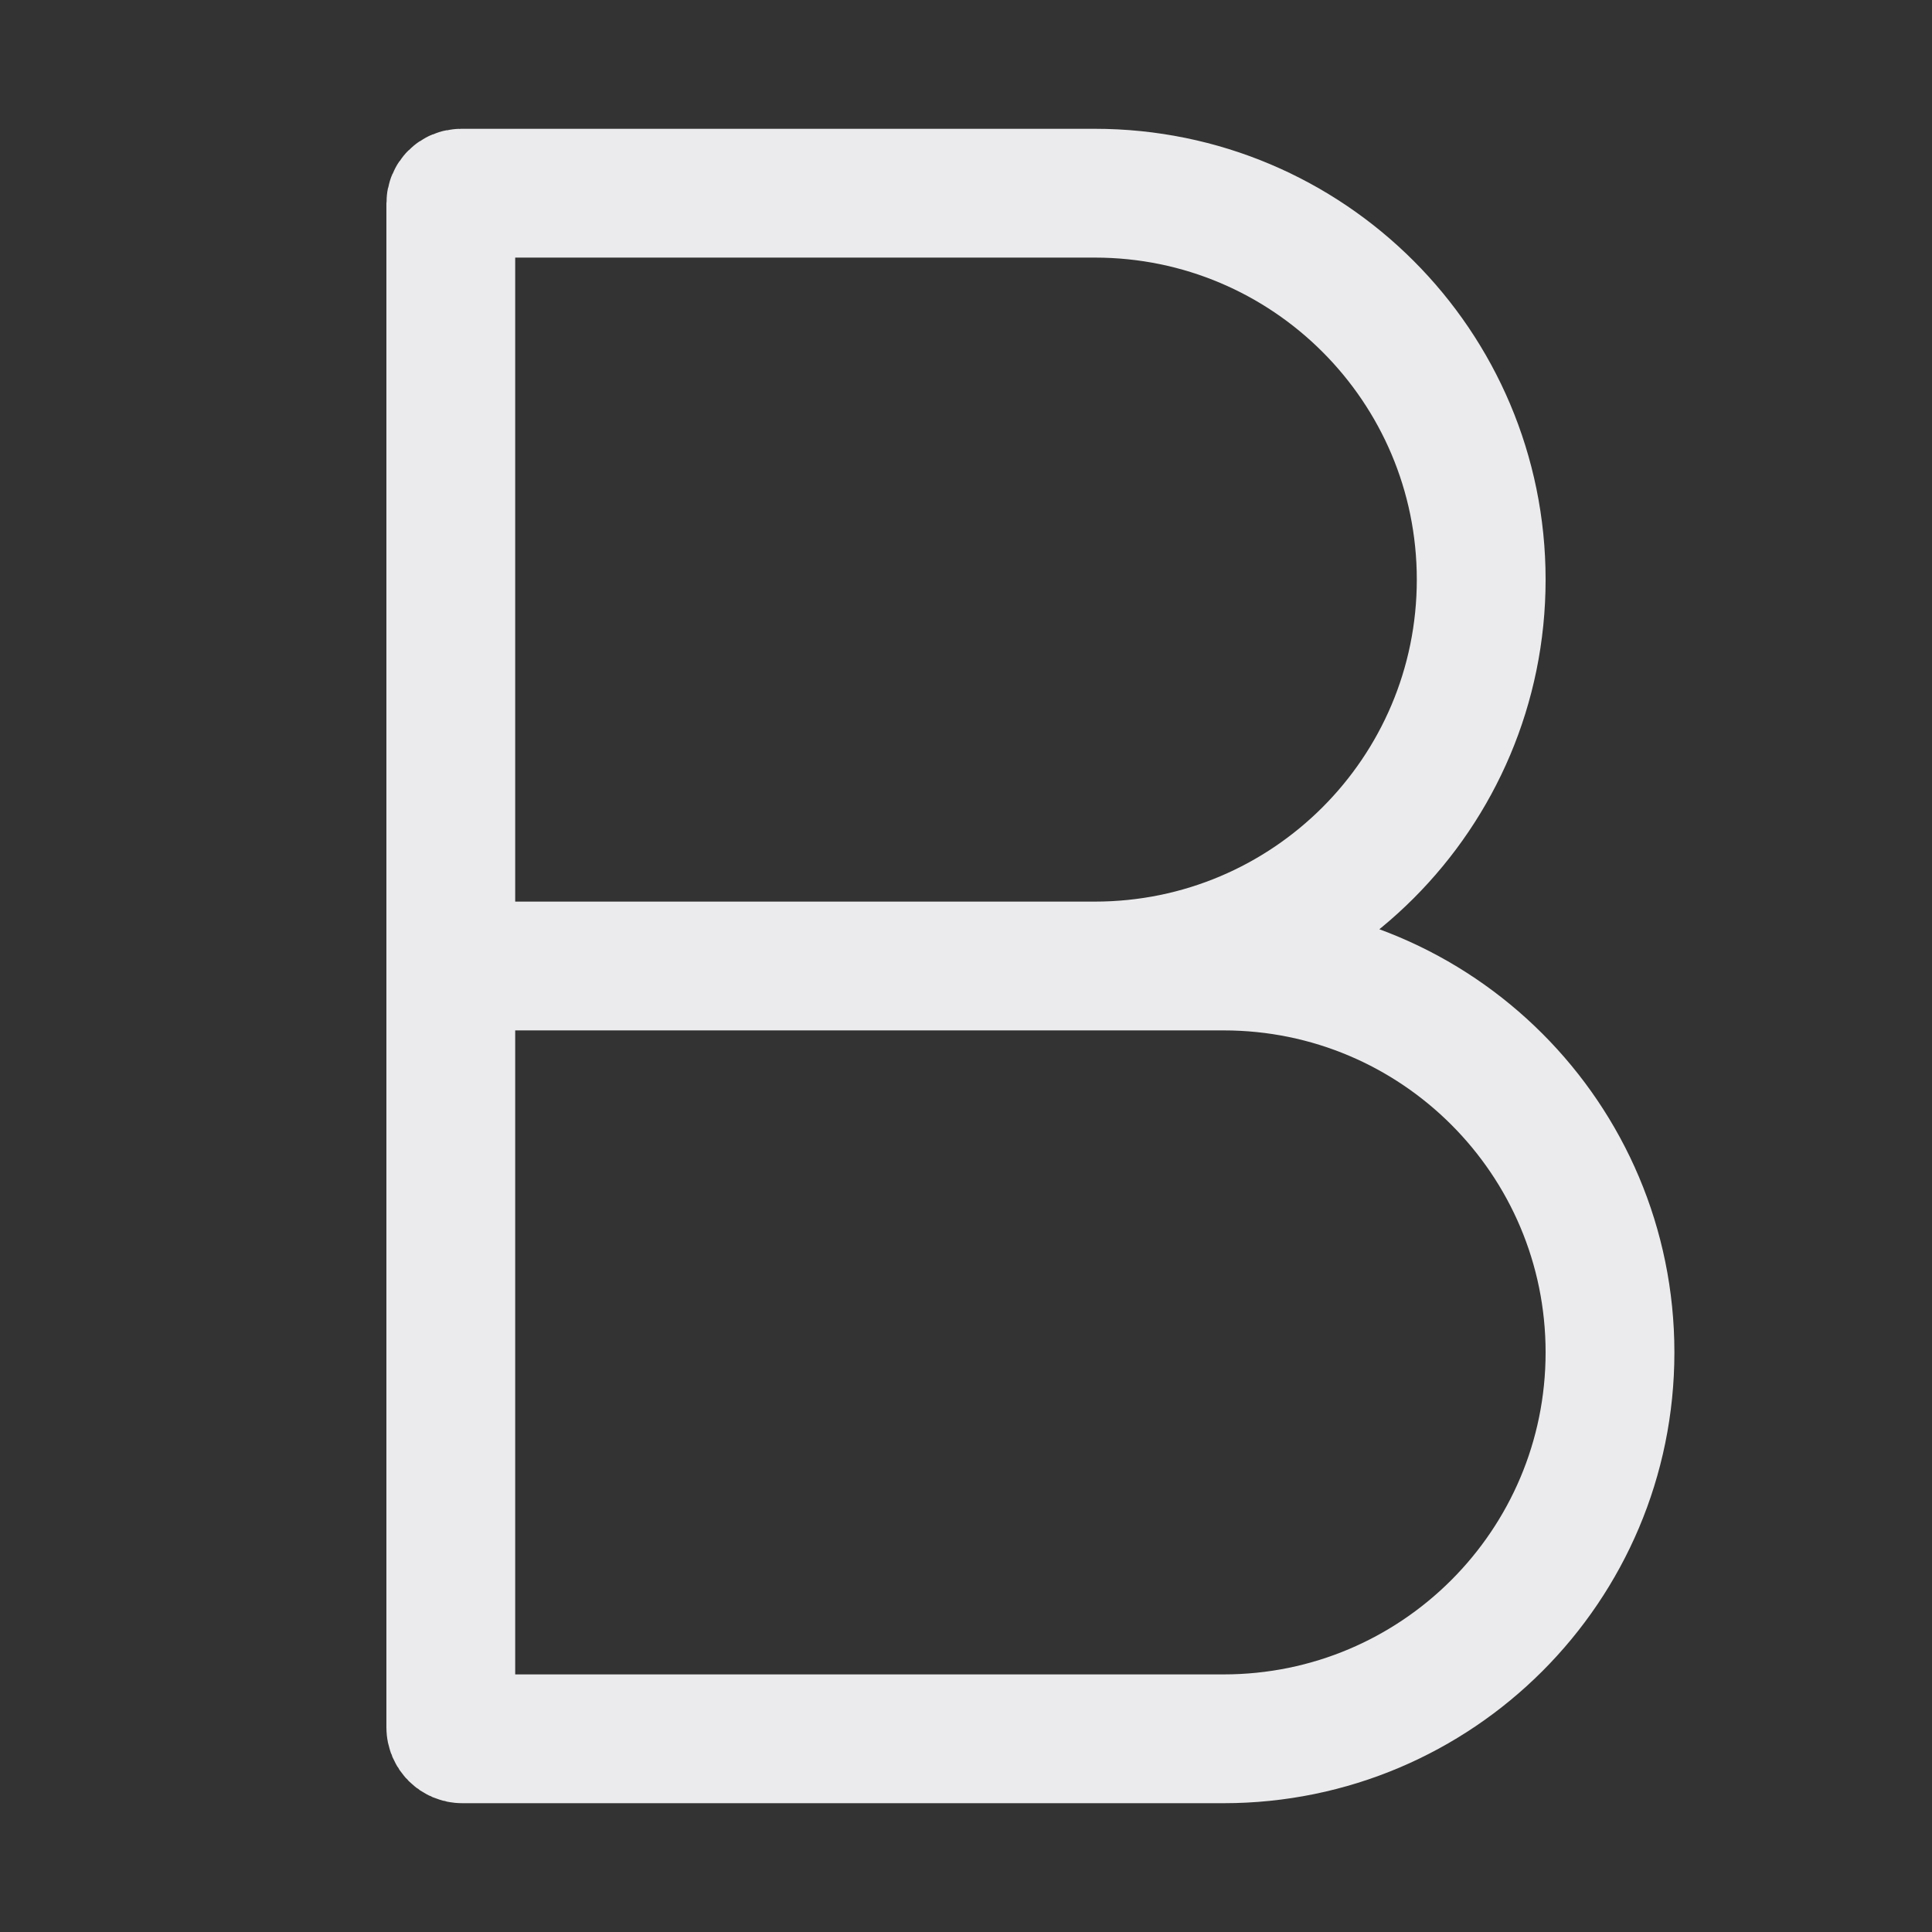 <svg width="15" height="15" viewBox="0 0 15 15" fill="none" xmlns="http://www.w3.org/2000/svg">
<rect x="0" y="0" width="15" height="15" fill="#333333" stroke="none"/>
<path d="M3.5 7.5H8.5C10.157 7.5 11.5 6.157 11.5 4.5C11.5 2.843 10.157 1.5 8.5 1.5H3.579C3.535 1.5 3.5 1.535 3.5 1.579V7.5ZM3.5 7.5H9.5C11.157 7.5 12.5 8.843 12.5 10.5C12.5 12.157 11.157 13.5 9.5 13.5H3.589C3.54 13.5 3.5 13.46 3.5 13.411V7.5Z" stroke="#EBEBED"/>
</svg>
